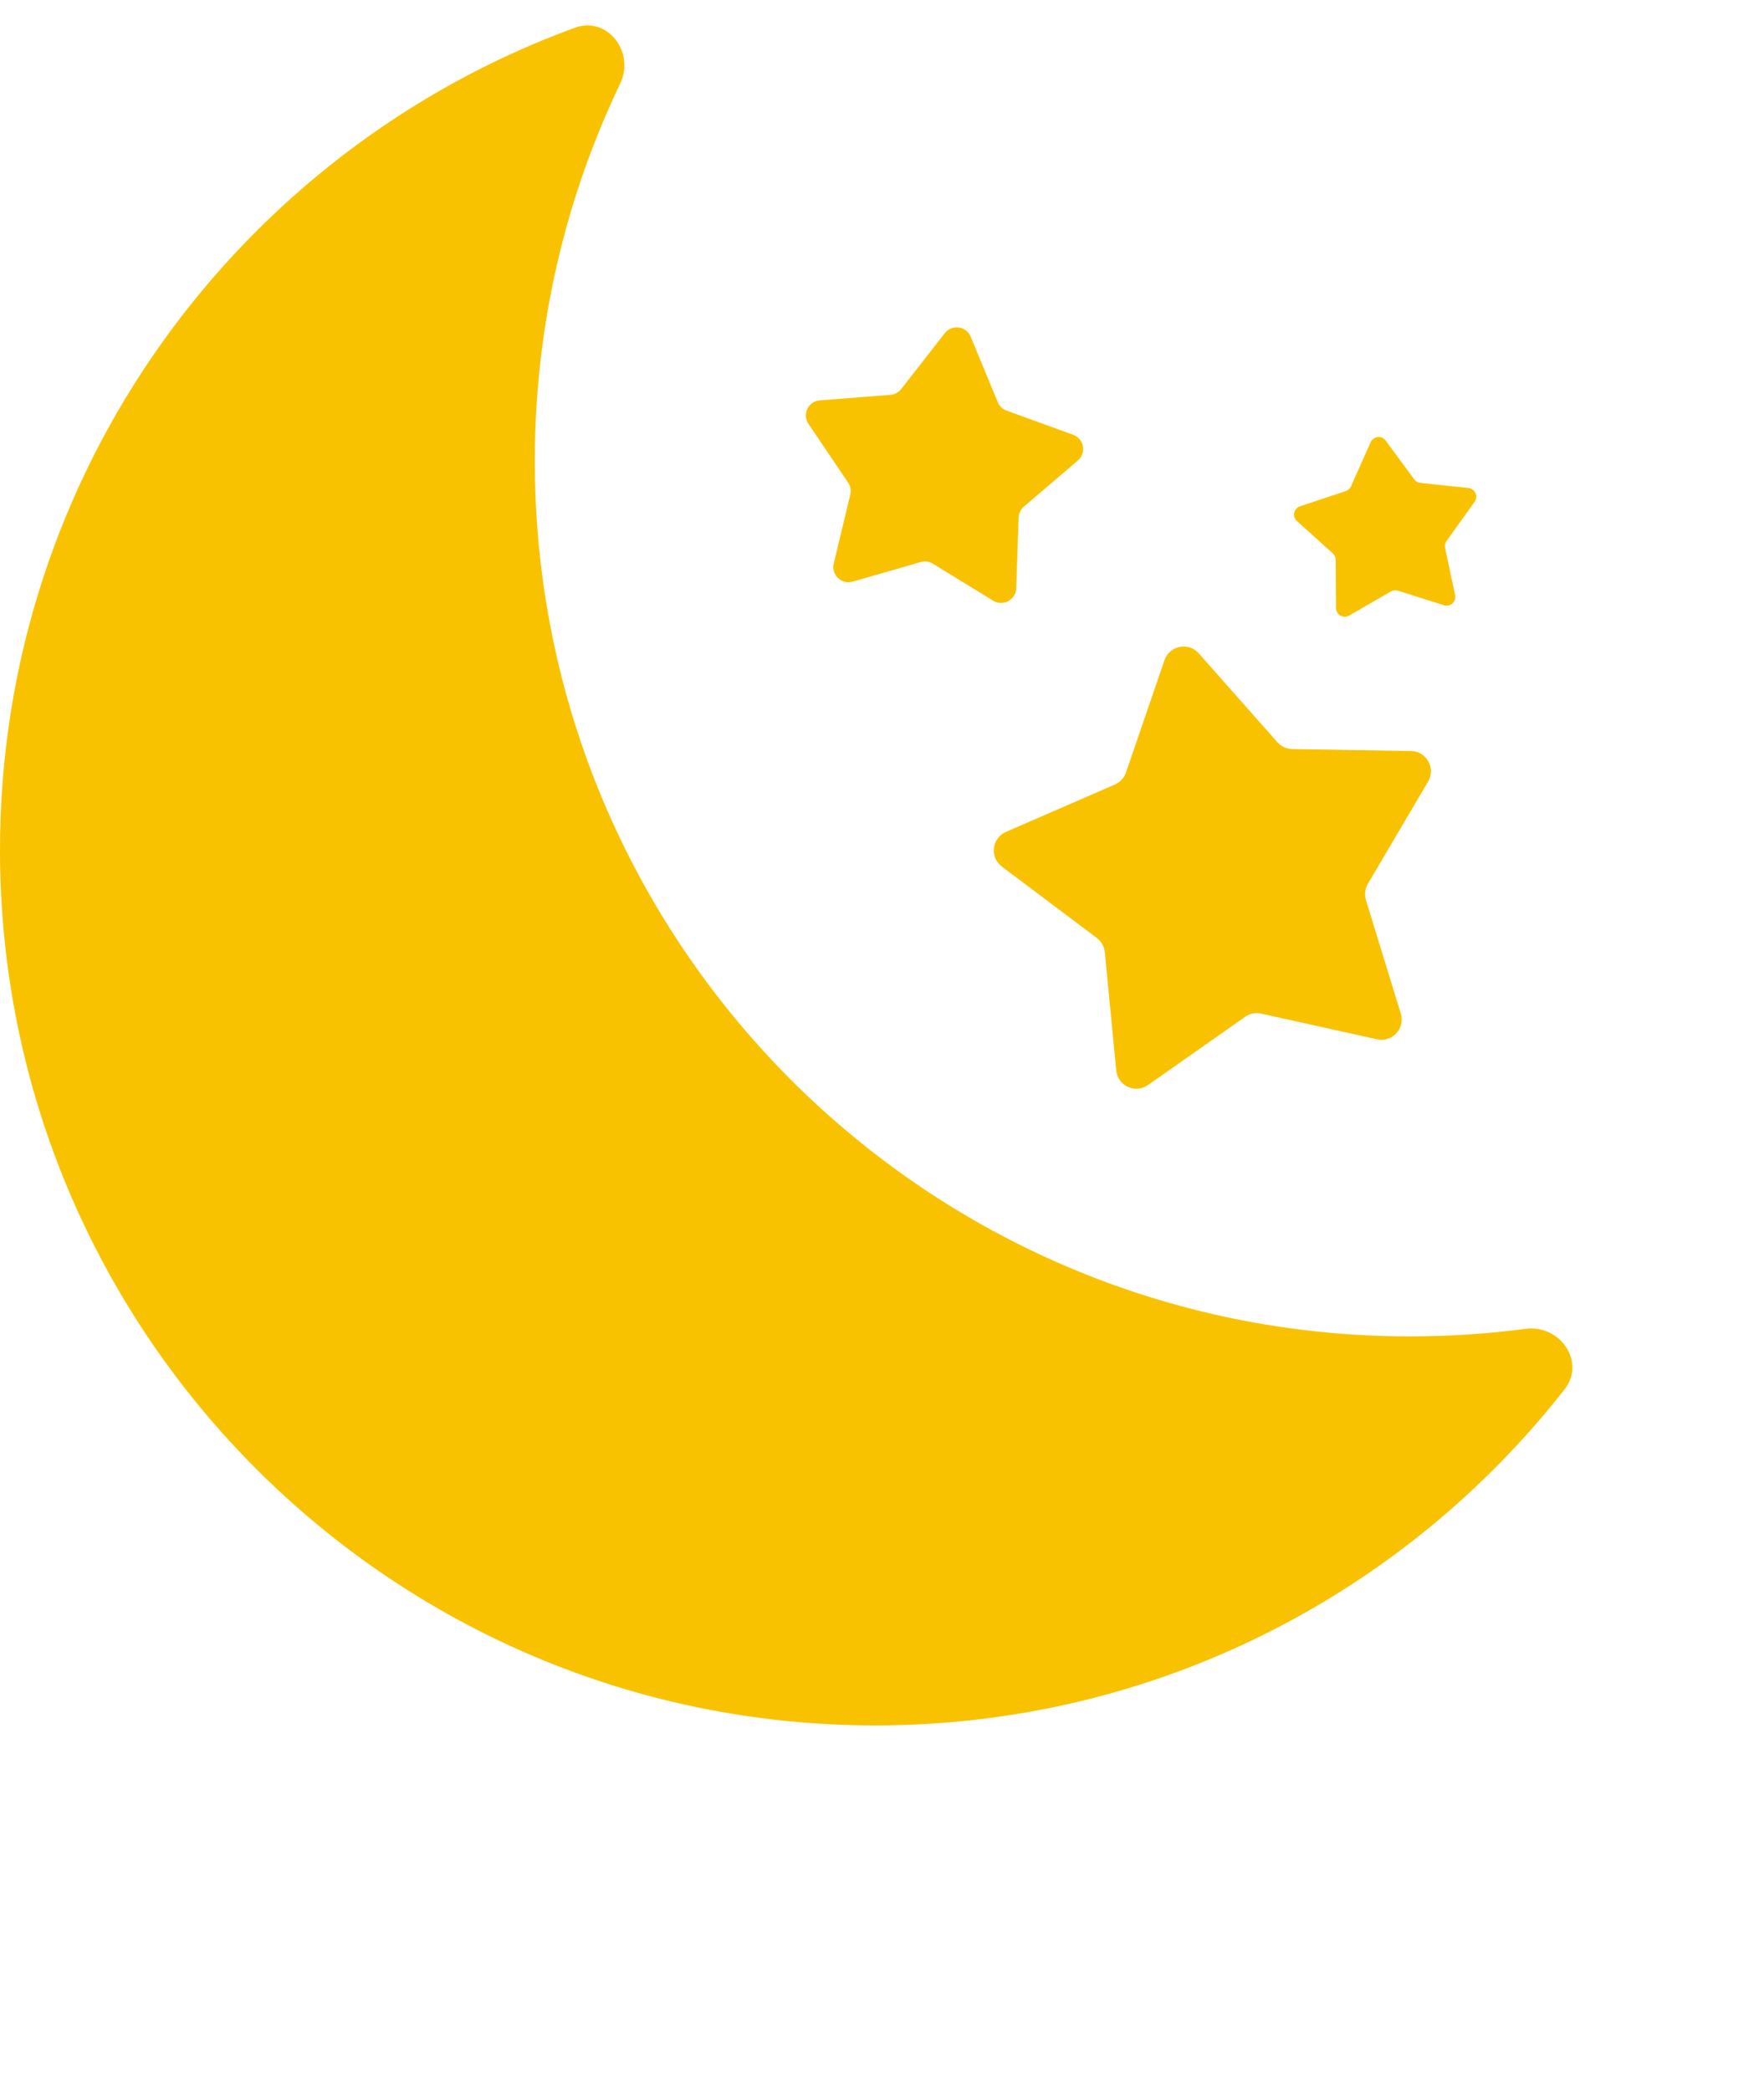 <svg width="54" height="64" viewBox="0 0 54 64" fill="none" xmlns="http://www.w3.org/2000/svg">
<path d="M35.647 20.207C35.801 19.758 36.382 19.642 36.696 19.997L39.106 22.72C39.221 22.85 39.385 22.925 39.559 22.928L43.194 22.987C43.669 22.995 43.958 23.512 43.718 23.92L41.873 27.053C41.785 27.203 41.764 27.383 41.815 27.549L42.882 31.024C43.021 31.478 42.619 31.913 42.156 31.811L38.607 31.024C38.437 30.987 38.259 31.022 38.117 31.122L35.142 33.211C34.753 33.484 34.215 33.236 34.17 32.764L33.821 29.145C33.804 28.972 33.715 28.814 33.576 28.709L30.67 26.525C30.291 26.24 30.36 25.652 30.795 25.462L34.129 24.012C34.288 23.943 34.411 23.81 34.468 23.645L35.647 20.207Z" fill="#F9C200"/>
<path d="M28.921 10.199C29.14 9.918 29.58 9.978 29.716 10.307L30.544 12.309C30.594 12.43 30.692 12.524 30.815 12.568L32.851 13.308C33.186 13.429 33.265 13.866 32.994 14.097L31.346 15.504C31.247 15.588 31.188 15.711 31.183 15.841L31.109 18.006C31.097 18.362 30.706 18.572 30.403 18.386L28.556 17.253C28.445 17.185 28.31 17.167 28.185 17.203L26.102 17.802C25.76 17.9 25.439 17.593 25.523 17.247L26.029 15.14C26.06 15.014 26.035 14.88 25.963 14.772L24.75 12.976C24.55 12.681 24.743 12.281 25.098 12.254L27.258 12.085C27.388 12.074 27.508 12.01 27.588 11.907L28.921 10.199Z" fill="#F9C200"/>
<path d="M41.959 13.534C42.043 13.348 42.296 13.32 42.417 13.484L43.295 14.675C43.34 14.735 43.407 14.774 43.482 14.781L44.953 14.937C45.156 14.958 45.26 15.191 45.142 15.357L44.281 16.56C44.237 16.62 44.221 16.697 44.237 16.77L44.544 18.217C44.586 18.417 44.397 18.588 44.203 18.526L42.793 18.079C42.721 18.057 42.644 18.065 42.579 18.103L41.298 18.842C41.121 18.944 40.9 18.817 40.898 18.613L40.888 17.134C40.887 17.059 40.855 16.988 40.799 16.938L39.701 15.947C39.549 15.811 39.601 15.561 39.795 15.497L41.198 15.03C41.269 15.006 41.327 14.953 41.357 14.885L41.959 13.534Z" fill="#F9C200"/>
<path fill-rule="evenodd" clip-rule="evenodd" d="M47.895 42.525C48.553 41.685 47.757 40.533 46.699 40.673C45.542 40.825 44.362 40.904 43.163 40.904C28.367 40.904 16.372 28.91 16.372 14.113C16.372 9.976 17.31 6.057 18.985 2.559C19.446 1.597 18.597 0.484 17.595 0.85C7.328 4.601 0 14.455 0 26.02C0 40.816 11.995 52.811 26.791 52.811C35.361 52.811 42.991 48.787 47.895 42.525Z" fill="#F9C200"/>
</svg>
